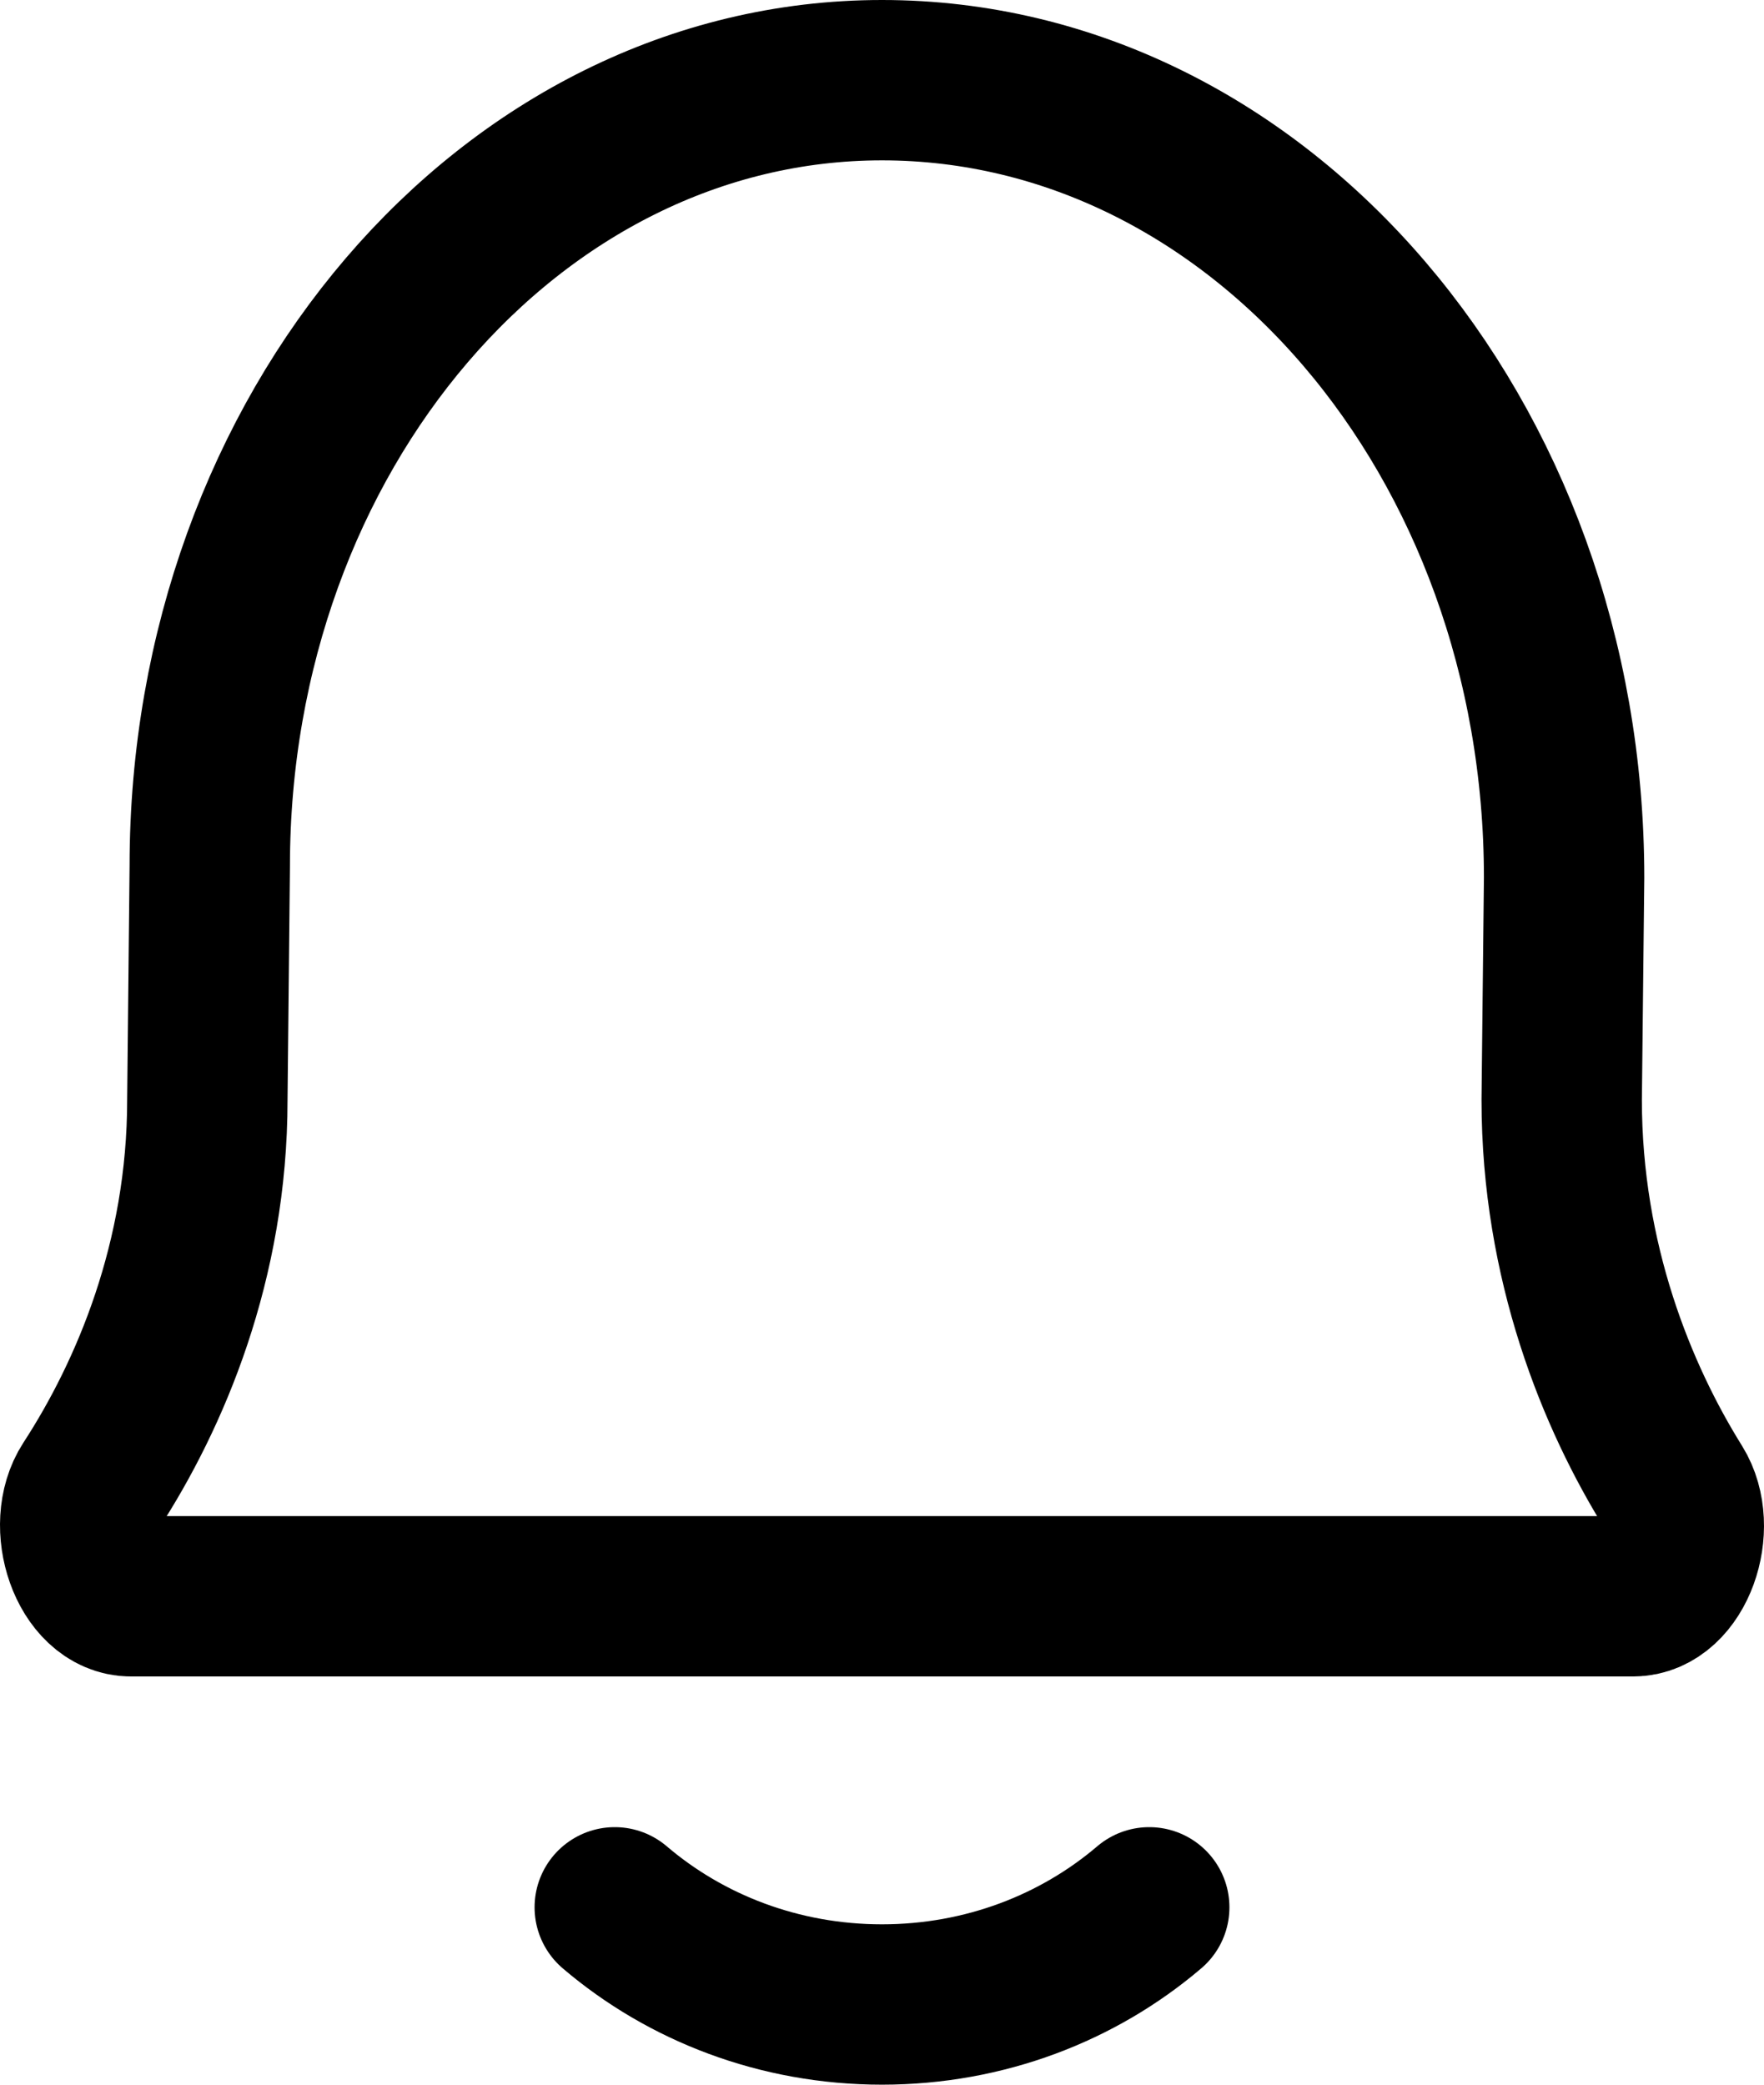 <svg width="22" height="26" viewBox="0 0 22 26" fill="none" xmlns="http://www.w3.org/2000/svg">
<path d="M7.667 23.788C8.551 24.542 9.719 25 11 25C12.281 25 13.449 24.542 14.333 23.788M1.635 19.909C1.108 19.909 0.813 19.026 1.132 18.535C1.872 17.397 2.586 15.727 2.586 13.716L2.616 10.802C2.616 5.389 6.37 1 11 1C15.698 1 19.507 5.453 19.507 10.947L19.477 13.716C19.477 15.741 20.166 17.42 20.876 18.559C21.182 19.05 20.887 19.909 20.367 19.909H1.635Z" stroke="black" stroke-width="2" stroke-linecap="round" stroke-linejoin="round"/>
</svg>
